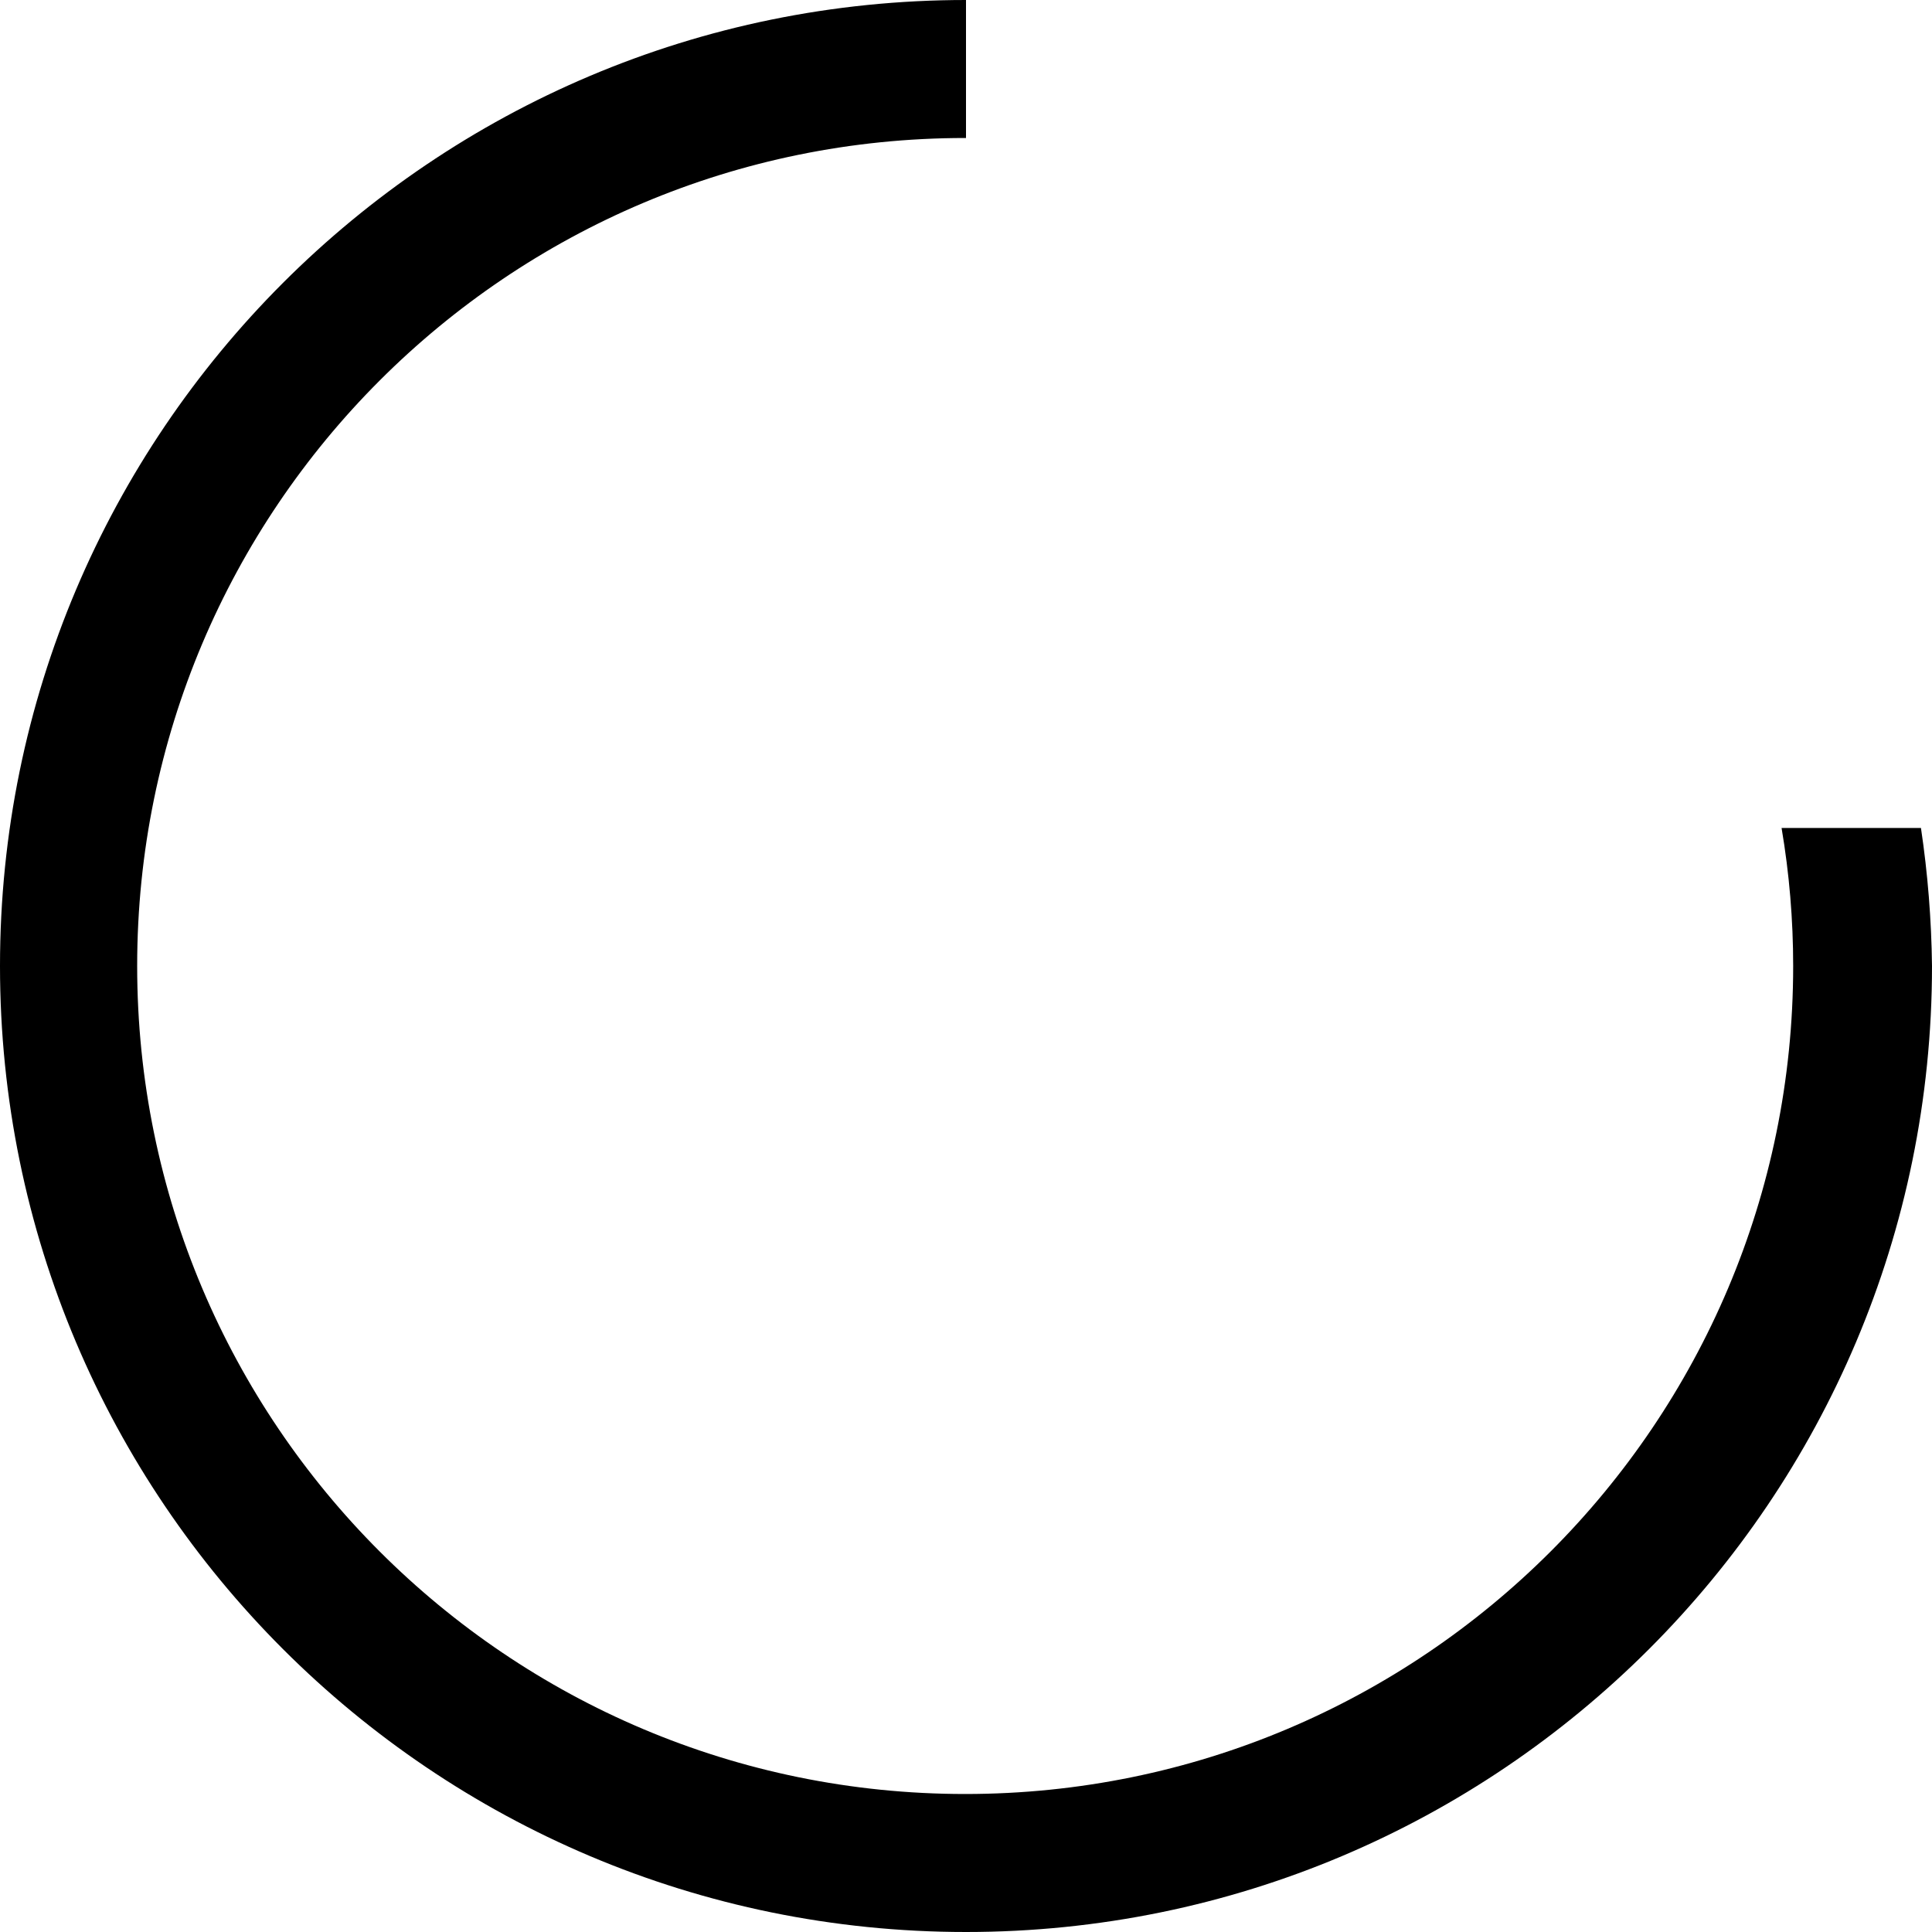 ﻿<?xml version="1.0" encoding="utf-8"?>
<svg version="1.1" xmlns:xlink="http://www.w3.org/1999/xlink" width="28px" height="28px" xmlns="http://www.w3.org/2000/svg">
  <defs>
    <pattern id="BGPattern" patternUnits="userSpaceOnUse" alignment="0 0" imageRepeat="None" />
    <mask fill="white" id="Clip3753">
      <path d="M 27.84 12  L 25.82 12  C 25.932 12.661  25.988 13.33  25.988 14  C 25.988 20.627  20.615 26  13.988 26  C 7.36 26  1.988 20.627  1.988 14  C 1.988 7.373  7.36 2  13.988 2  C 13.992 2  13.996 2  14 2  L 14 0  C 6.268 0  0 6.268  0 14  C 0 21.732  6.268 28  14 28  C 21.732 28  28 21.732  28 14  C 27.992 13.33  27.939 12.662  27.84 12  Z " fill-rule="evenodd" />
    </mask>
  </defs>
  <g transform="matrix(1 0 0 1 -2 -2 )">
    <path d="M 27.84 12  L 25.82 12  C 25.932 12.661  25.988 13.33  25.988 14  C 25.988 20.627  20.615 26  13.988 26  C 7.36 26  1.988 20.627  1.988 14  C 1.988 7.373  7.36 2  13.988 2  C 13.992 2  13.996 2  14 2  L 14 0  C 6.268 0  0 6.268  0 14  C 0 21.732  6.268 28  14 28  C 21.732 28  28 21.732  28 14  C 27.992 13.33  27.939 12.662  27.84 12  Z " fill-rule="nonzero" fill="rgba(0, 0, 0, 1)" stroke="none" transform="matrix(1 0 0 1 2 2 )" class="fill" />
    <path d="M 27.84 12  L 25.82 12  C 25.932 12.661  25.988 13.33  25.988 14  C 25.988 20.627  20.615 26  13.988 26  C 7.36 26  1.988 20.627  1.988 14  C 1.988 7.373  7.36 2  13.988 2  C 13.992 2  13.996 2  14 2  L 14 0  C 6.268 0  0 6.268  0 14  C 0 21.732  6.268 28  14 28  C 21.732 28  28 21.732  28 14  C 27.992 13.33  27.939 12.662  27.84 12  Z " stroke-width="0" stroke-dasharray="0" stroke="rgba(255, 255, 255, 0)" fill="none" transform="matrix(1 0 0 1 2 2 )" class="stroke" mask="url(#Clip3753)" />
  </g>
</svg>